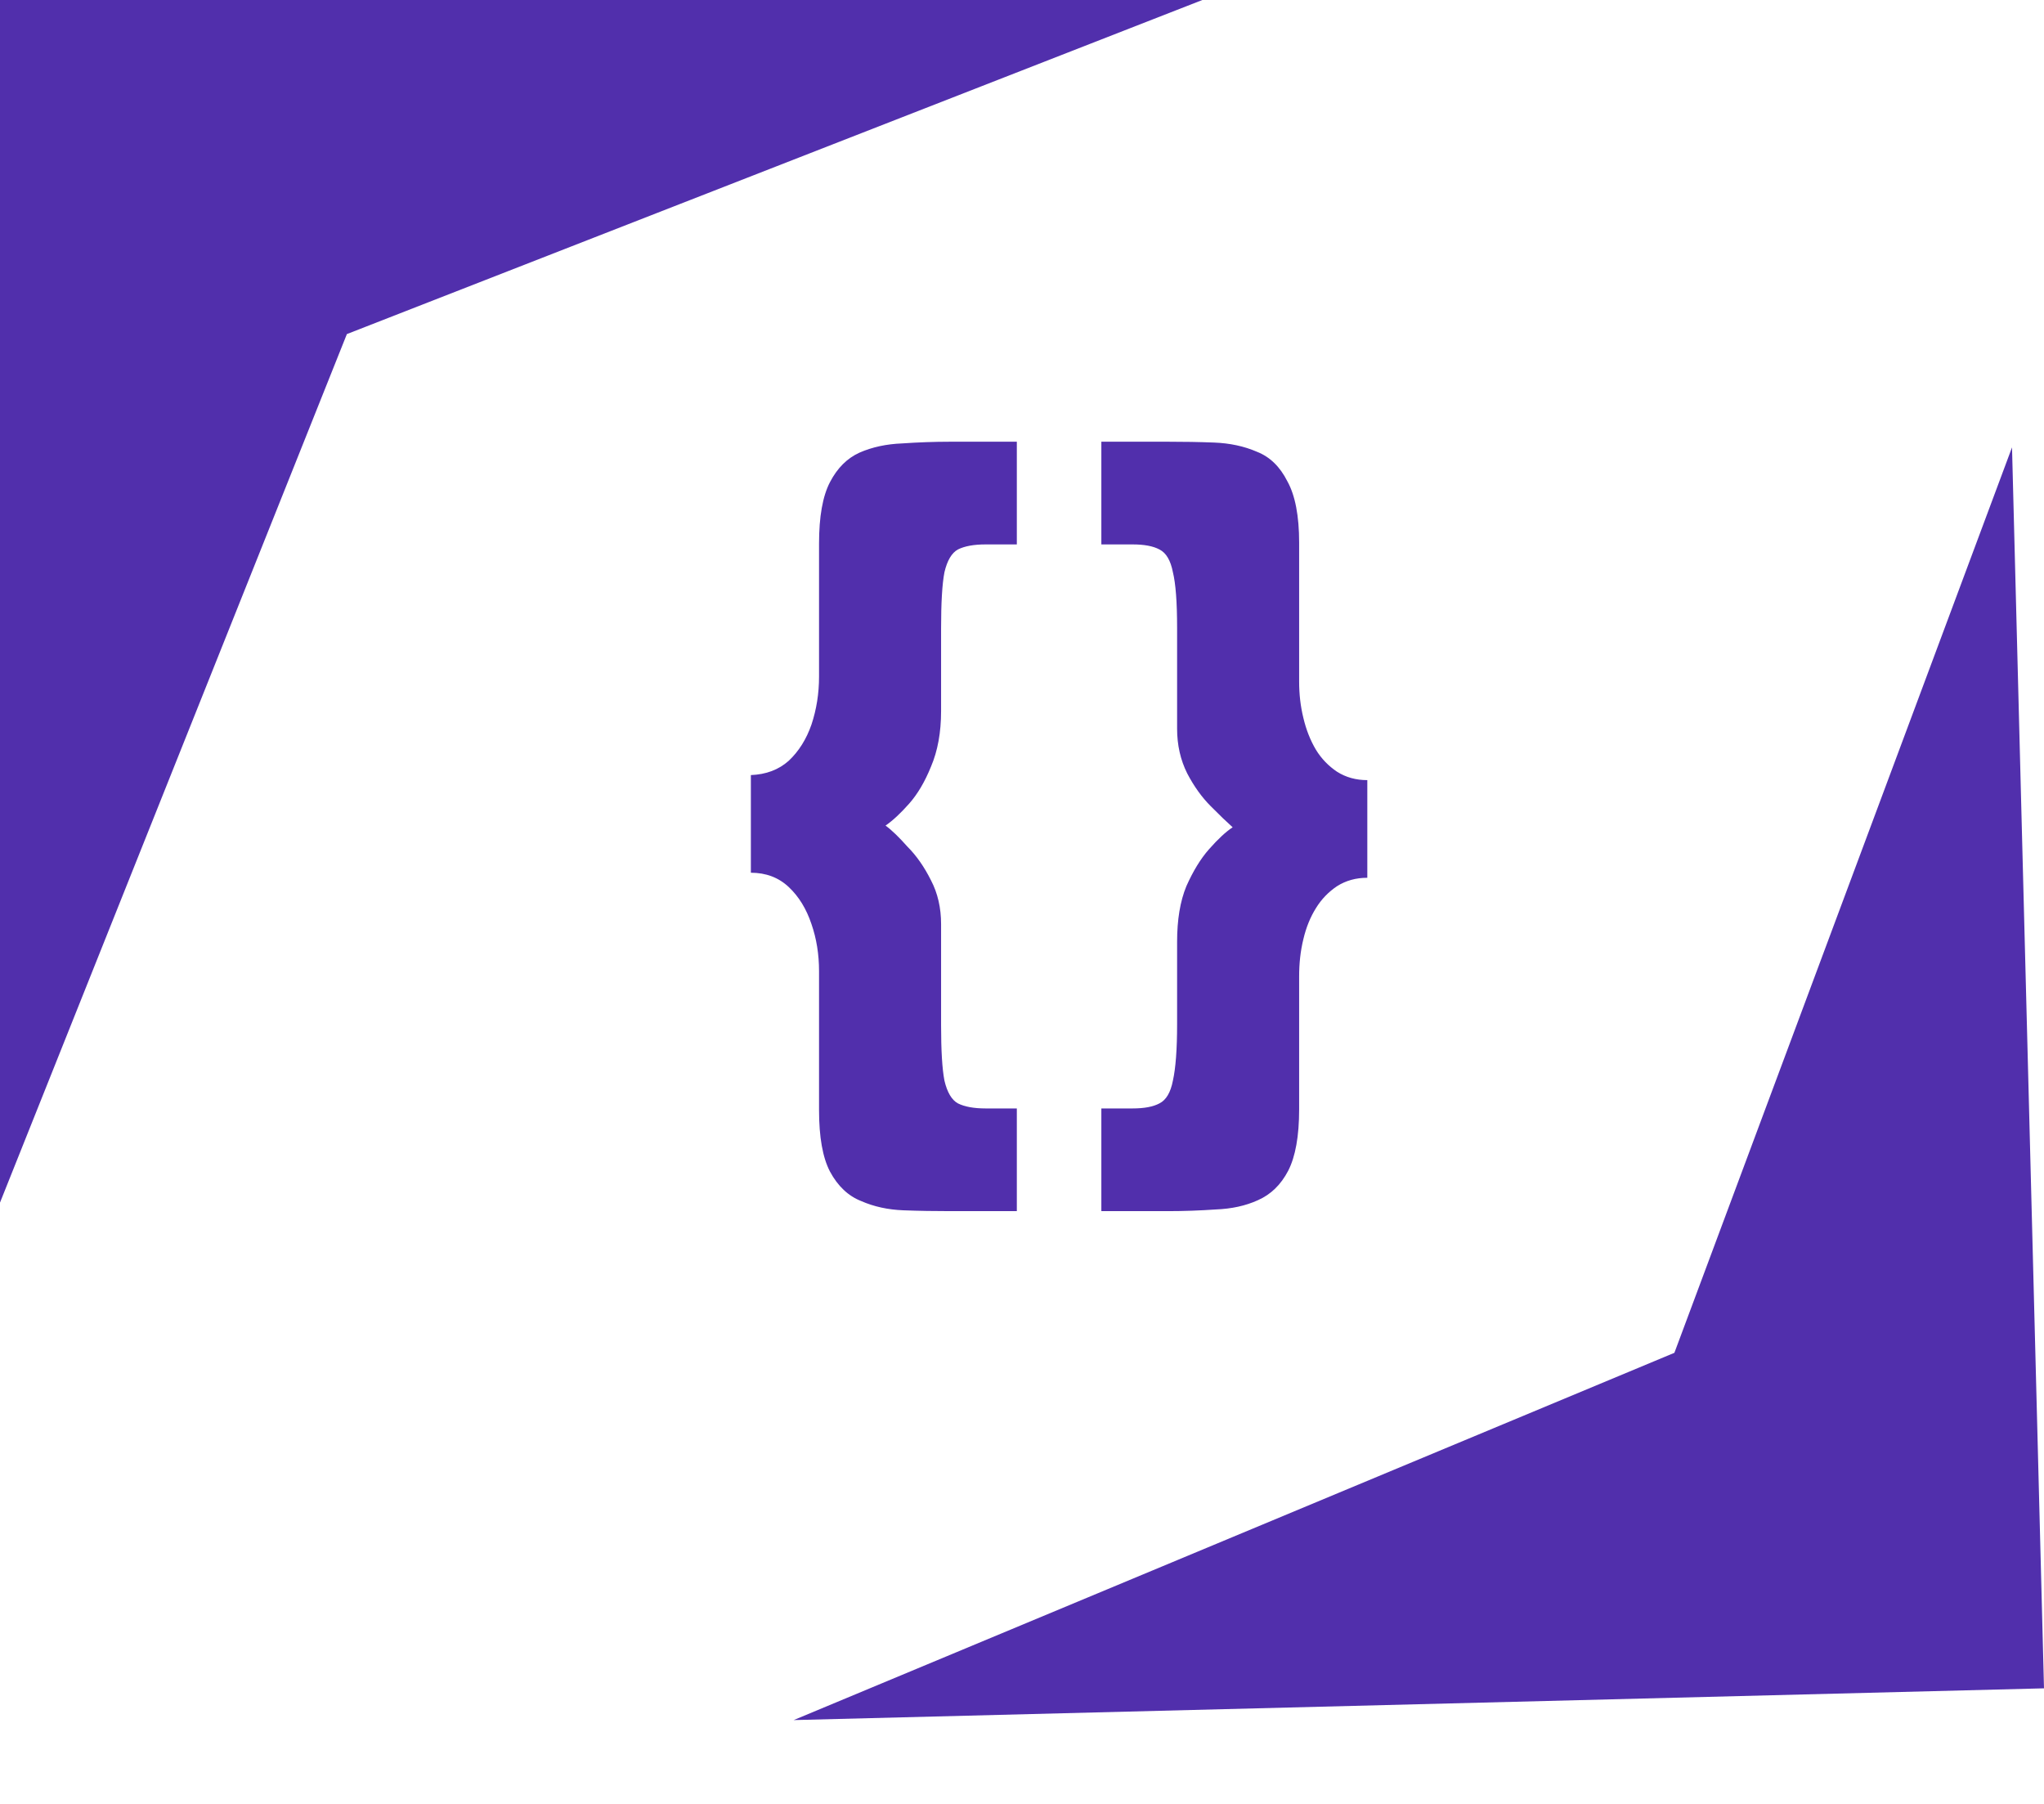 <svg width="17" height="15" viewBox="0 0 17 15" fill="none" xmlns="http://www.w3.org/2000/svg">
<path d="M8.198 4.527C8.1 4.527 8.023 4.541 7.967 4.569C7.916 4.597 7.878 4.66 7.855 4.758C7.836 4.856 7.827 5.012 7.827 5.227V5.913C7.827 6.09 7.799 6.244 7.743 6.375C7.692 6.501 7.631 6.604 7.561 6.683C7.491 6.762 7.426 6.823 7.365 6.865C7.416 6.902 7.477 6.961 7.547 7.04C7.622 7.115 7.687 7.208 7.743 7.32C7.799 7.427 7.827 7.549 7.827 7.684V8.524C7.827 8.734 7.836 8.888 7.855 8.986C7.878 9.084 7.916 9.147 7.967 9.175C8.023 9.203 8.1 9.217 8.198 9.217H8.457V10.071H7.904C7.773 10.071 7.643 10.069 7.512 10.064C7.386 10.059 7.269 10.034 7.162 9.987C7.055 9.945 6.968 9.863 6.903 9.742C6.842 9.625 6.812 9.455 6.812 9.231V8.076C6.812 7.936 6.791 7.805 6.749 7.684C6.707 7.558 6.644 7.455 6.56 7.376C6.476 7.297 6.371 7.257 6.245 7.257V6.445C6.371 6.44 6.476 6.401 6.56 6.326C6.644 6.247 6.707 6.146 6.749 6.025C6.791 5.899 6.812 5.766 6.812 5.626V4.52C6.812 4.296 6.842 4.126 6.903 4.009C6.964 3.892 7.045 3.811 7.148 3.764C7.255 3.717 7.374 3.692 7.505 3.687C7.636 3.678 7.769 3.673 7.904 3.673H8.457V4.527H8.198ZM9.419 9.217C9.517 9.217 9.591 9.203 9.643 9.175C9.699 9.147 9.736 9.084 9.755 8.986C9.778 8.883 9.79 8.727 9.79 8.517V7.831C9.79 7.649 9.815 7.495 9.867 7.369C9.923 7.243 9.986 7.14 10.056 7.061C10.13 6.977 10.196 6.916 10.252 6.879C10.205 6.837 10.144 6.779 10.07 6.704C9.995 6.629 9.93 6.538 9.874 6.431C9.818 6.319 9.79 6.195 9.79 6.06V5.22C9.79 5.005 9.778 4.851 9.755 4.758C9.736 4.66 9.699 4.597 9.643 4.569C9.591 4.541 9.517 4.527 9.419 4.527H9.16V3.673H9.713C9.843 3.673 9.972 3.675 10.098 3.68C10.228 3.685 10.347 3.71 10.455 3.757C10.562 3.799 10.646 3.881 10.707 4.002C10.772 4.119 10.805 4.289 10.805 4.513V5.668C10.805 5.771 10.816 5.871 10.84 5.969C10.863 6.067 10.898 6.156 10.945 6.235C10.991 6.31 11.05 6.37 11.12 6.417C11.194 6.464 11.278 6.487 11.372 6.487V7.299C11.278 7.299 11.194 7.322 11.12 7.369C11.05 7.416 10.991 7.476 10.945 7.551C10.898 7.626 10.863 7.712 10.84 7.81C10.816 7.908 10.805 8.011 10.805 8.118V9.224C10.805 9.448 10.774 9.618 10.714 9.735C10.653 9.852 10.569 9.933 10.462 9.98C10.359 10.027 10.242 10.052 10.112 10.057C9.981 10.066 9.848 10.071 9.713 10.071H9.16V9.217H9.419Z" fill="#512FAC"/>
<path d="M0 0H10L2.885 2.778L0 10V0Z" fill="#512FAC"/>
<path d="M17 14.039L6.601 14.303L13.926 11.249L16.734 3.72L17 14.039Z" fill="#512FAC"/>
</svg>
